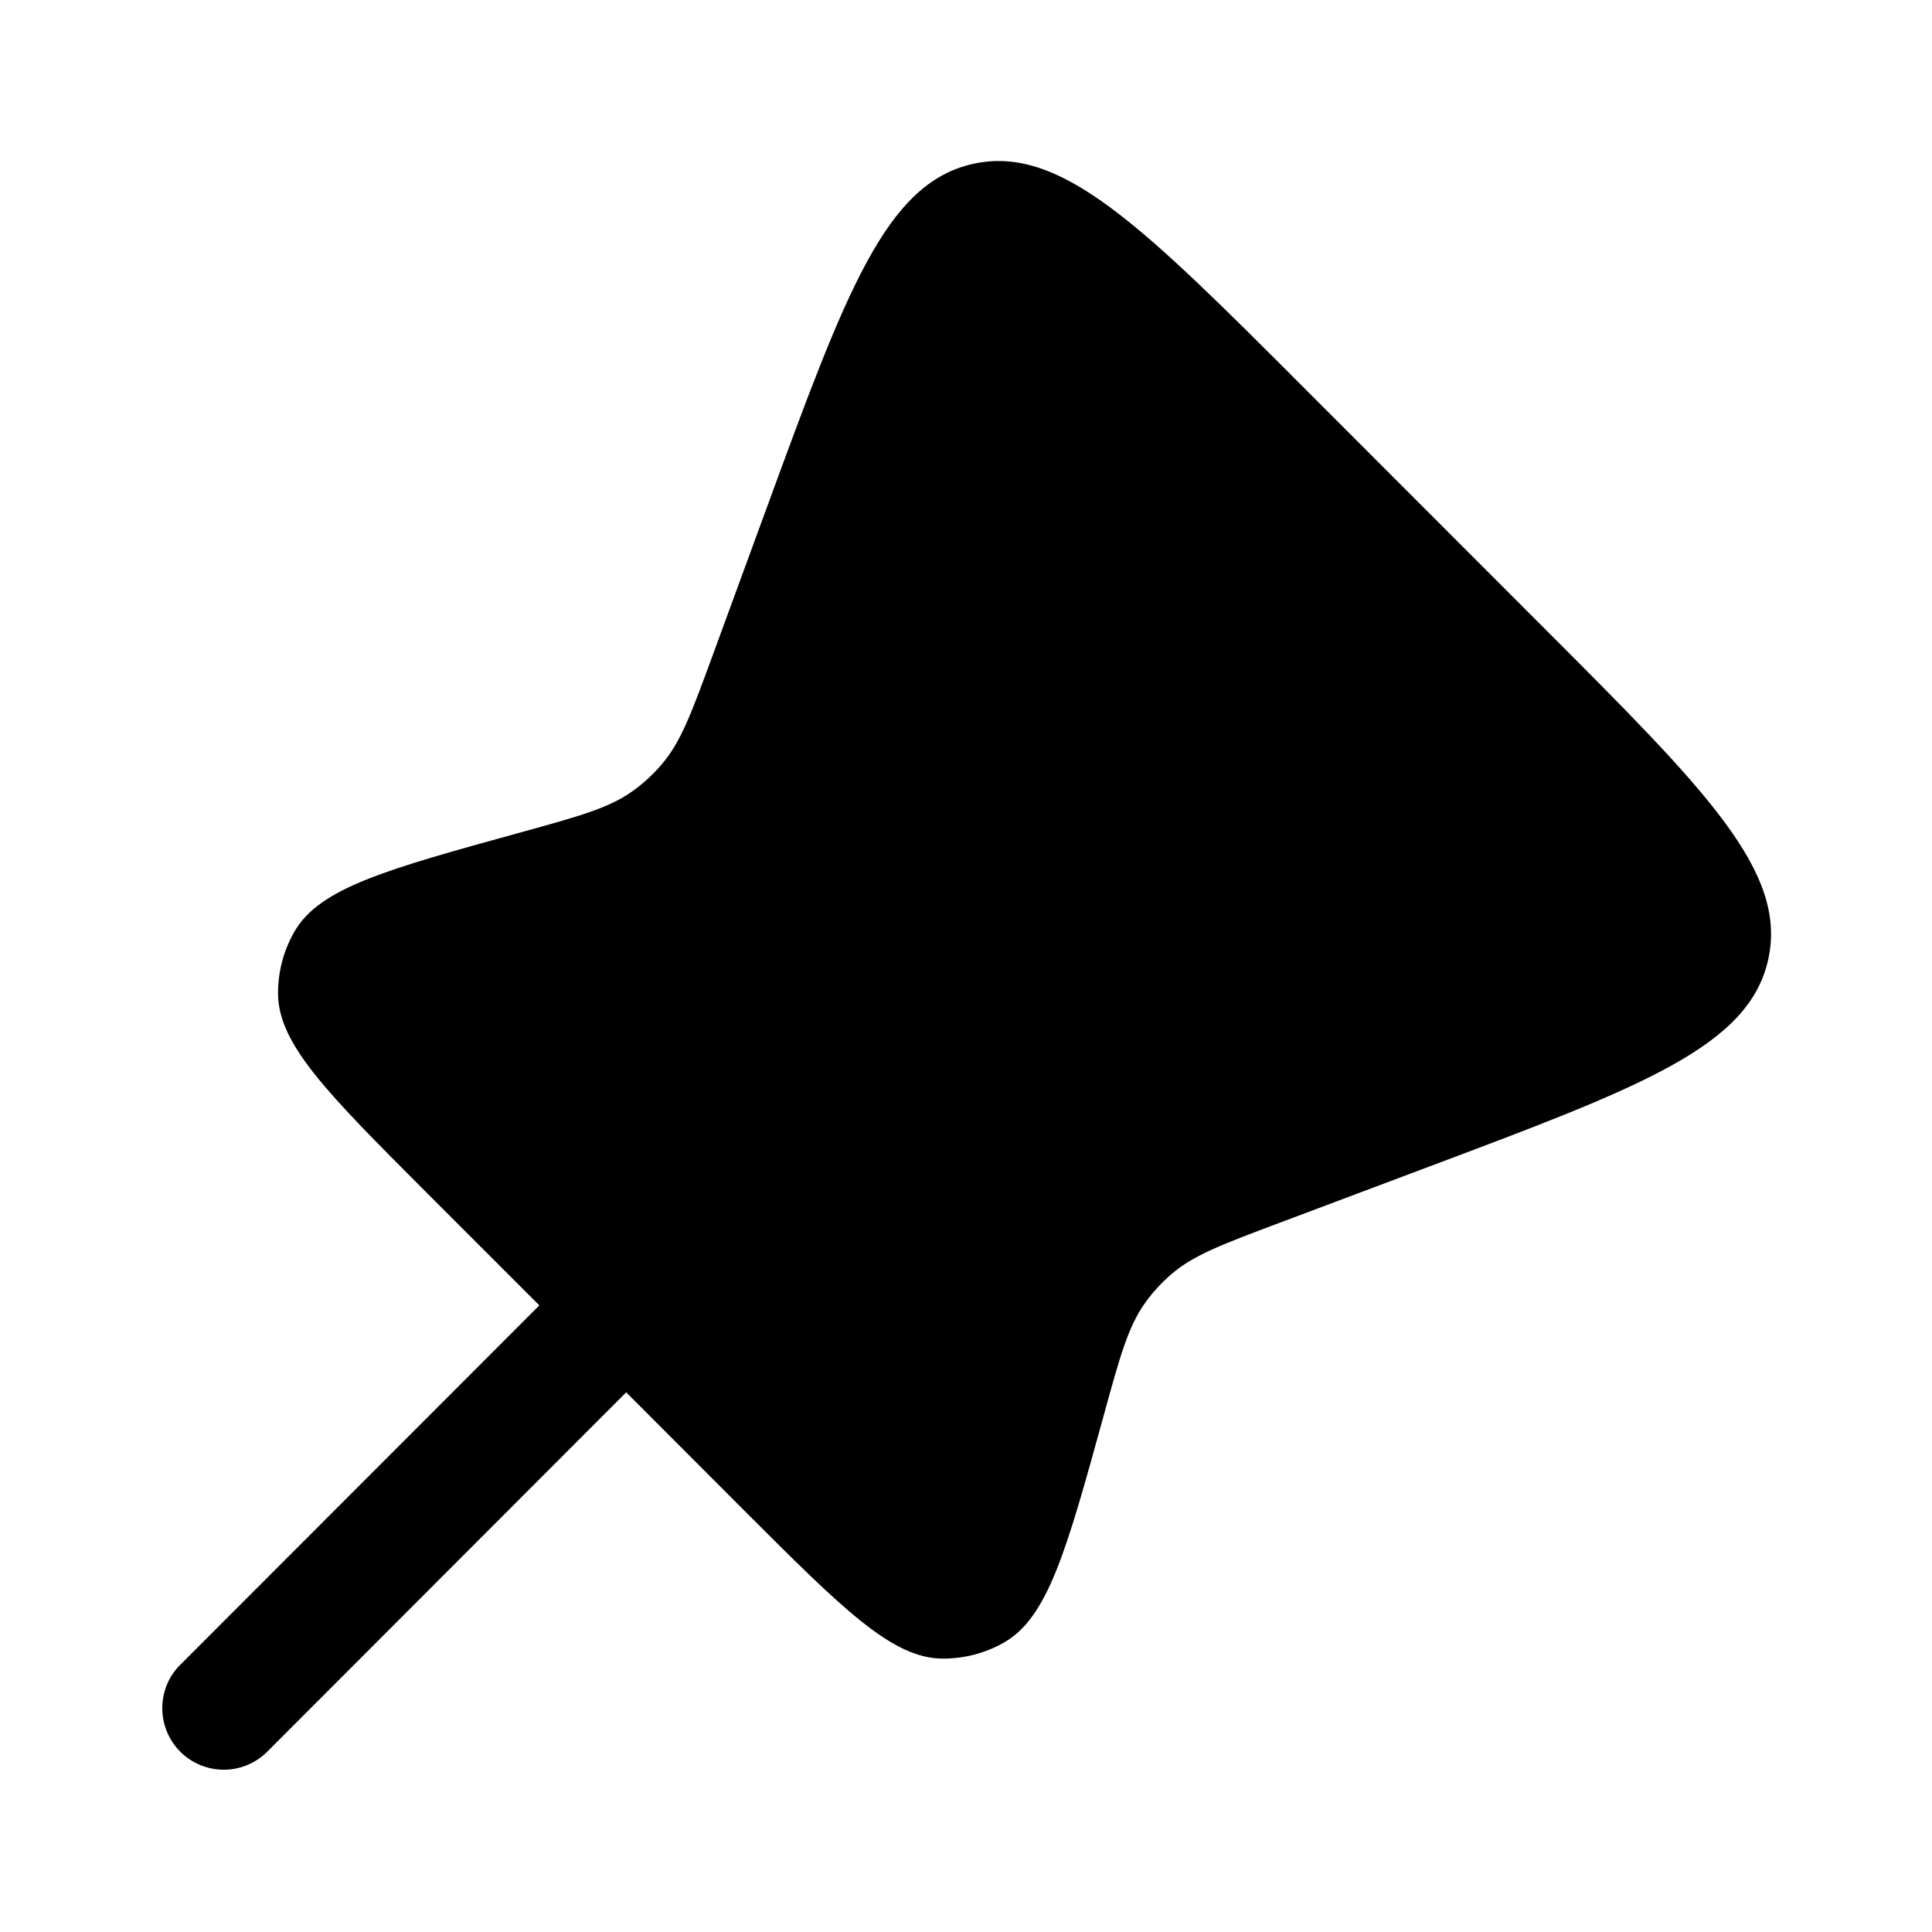 <svg width="24" height="24" viewBox="0 0 24 24" fill="current" xmlns="http://www.w3.org/2000/svg">
<path d="M19.184 7.805L16.219 4.838C14.192 2.808 13.179 1.795 12.09 2.035C11.001 2.275 10.509 3.622 9.522 6.315L8.854 8.138C8.591 8.856 8.459 9.215 8.222 9.493C8.116 9.618 7.995 9.729 7.862 9.825C7.566 10.038 7.198 10.139 6.462 10.342C4.802 10.8 3.971 11.029 3.658 11.572C3.523 11.807 3.452 12.073 3.454 12.345C3.458 12.972 4.067 13.581 5.284 14.8L6.7 16.216L2.224 20.696C2.087 20.84 2.013 21.032 2.016 21.231C2.019 21.43 2.099 21.62 2.239 21.76C2.38 21.901 2.57 21.981 2.768 21.984C2.967 21.987 3.159 21.912 3.304 21.776L7.779 17.296L9.245 18.764C10.471 19.99 11.084 20.604 11.715 20.604C11.98 20.604 12.241 20.536 12.472 20.404C13.02 20.091 13.25 19.255 13.711 17.582C13.913 16.847 14.014 16.48 14.226 16.183C14.319 16.053 14.427 15.936 14.548 15.831C14.823 15.593 15.18 15.459 15.893 15.191L17.737 14.498C20.401 13.498 21.733 12.997 21.967 11.912C22.202 10.826 21.197 9.819 19.184 7.805Z" fill="current"/>
</svg>
